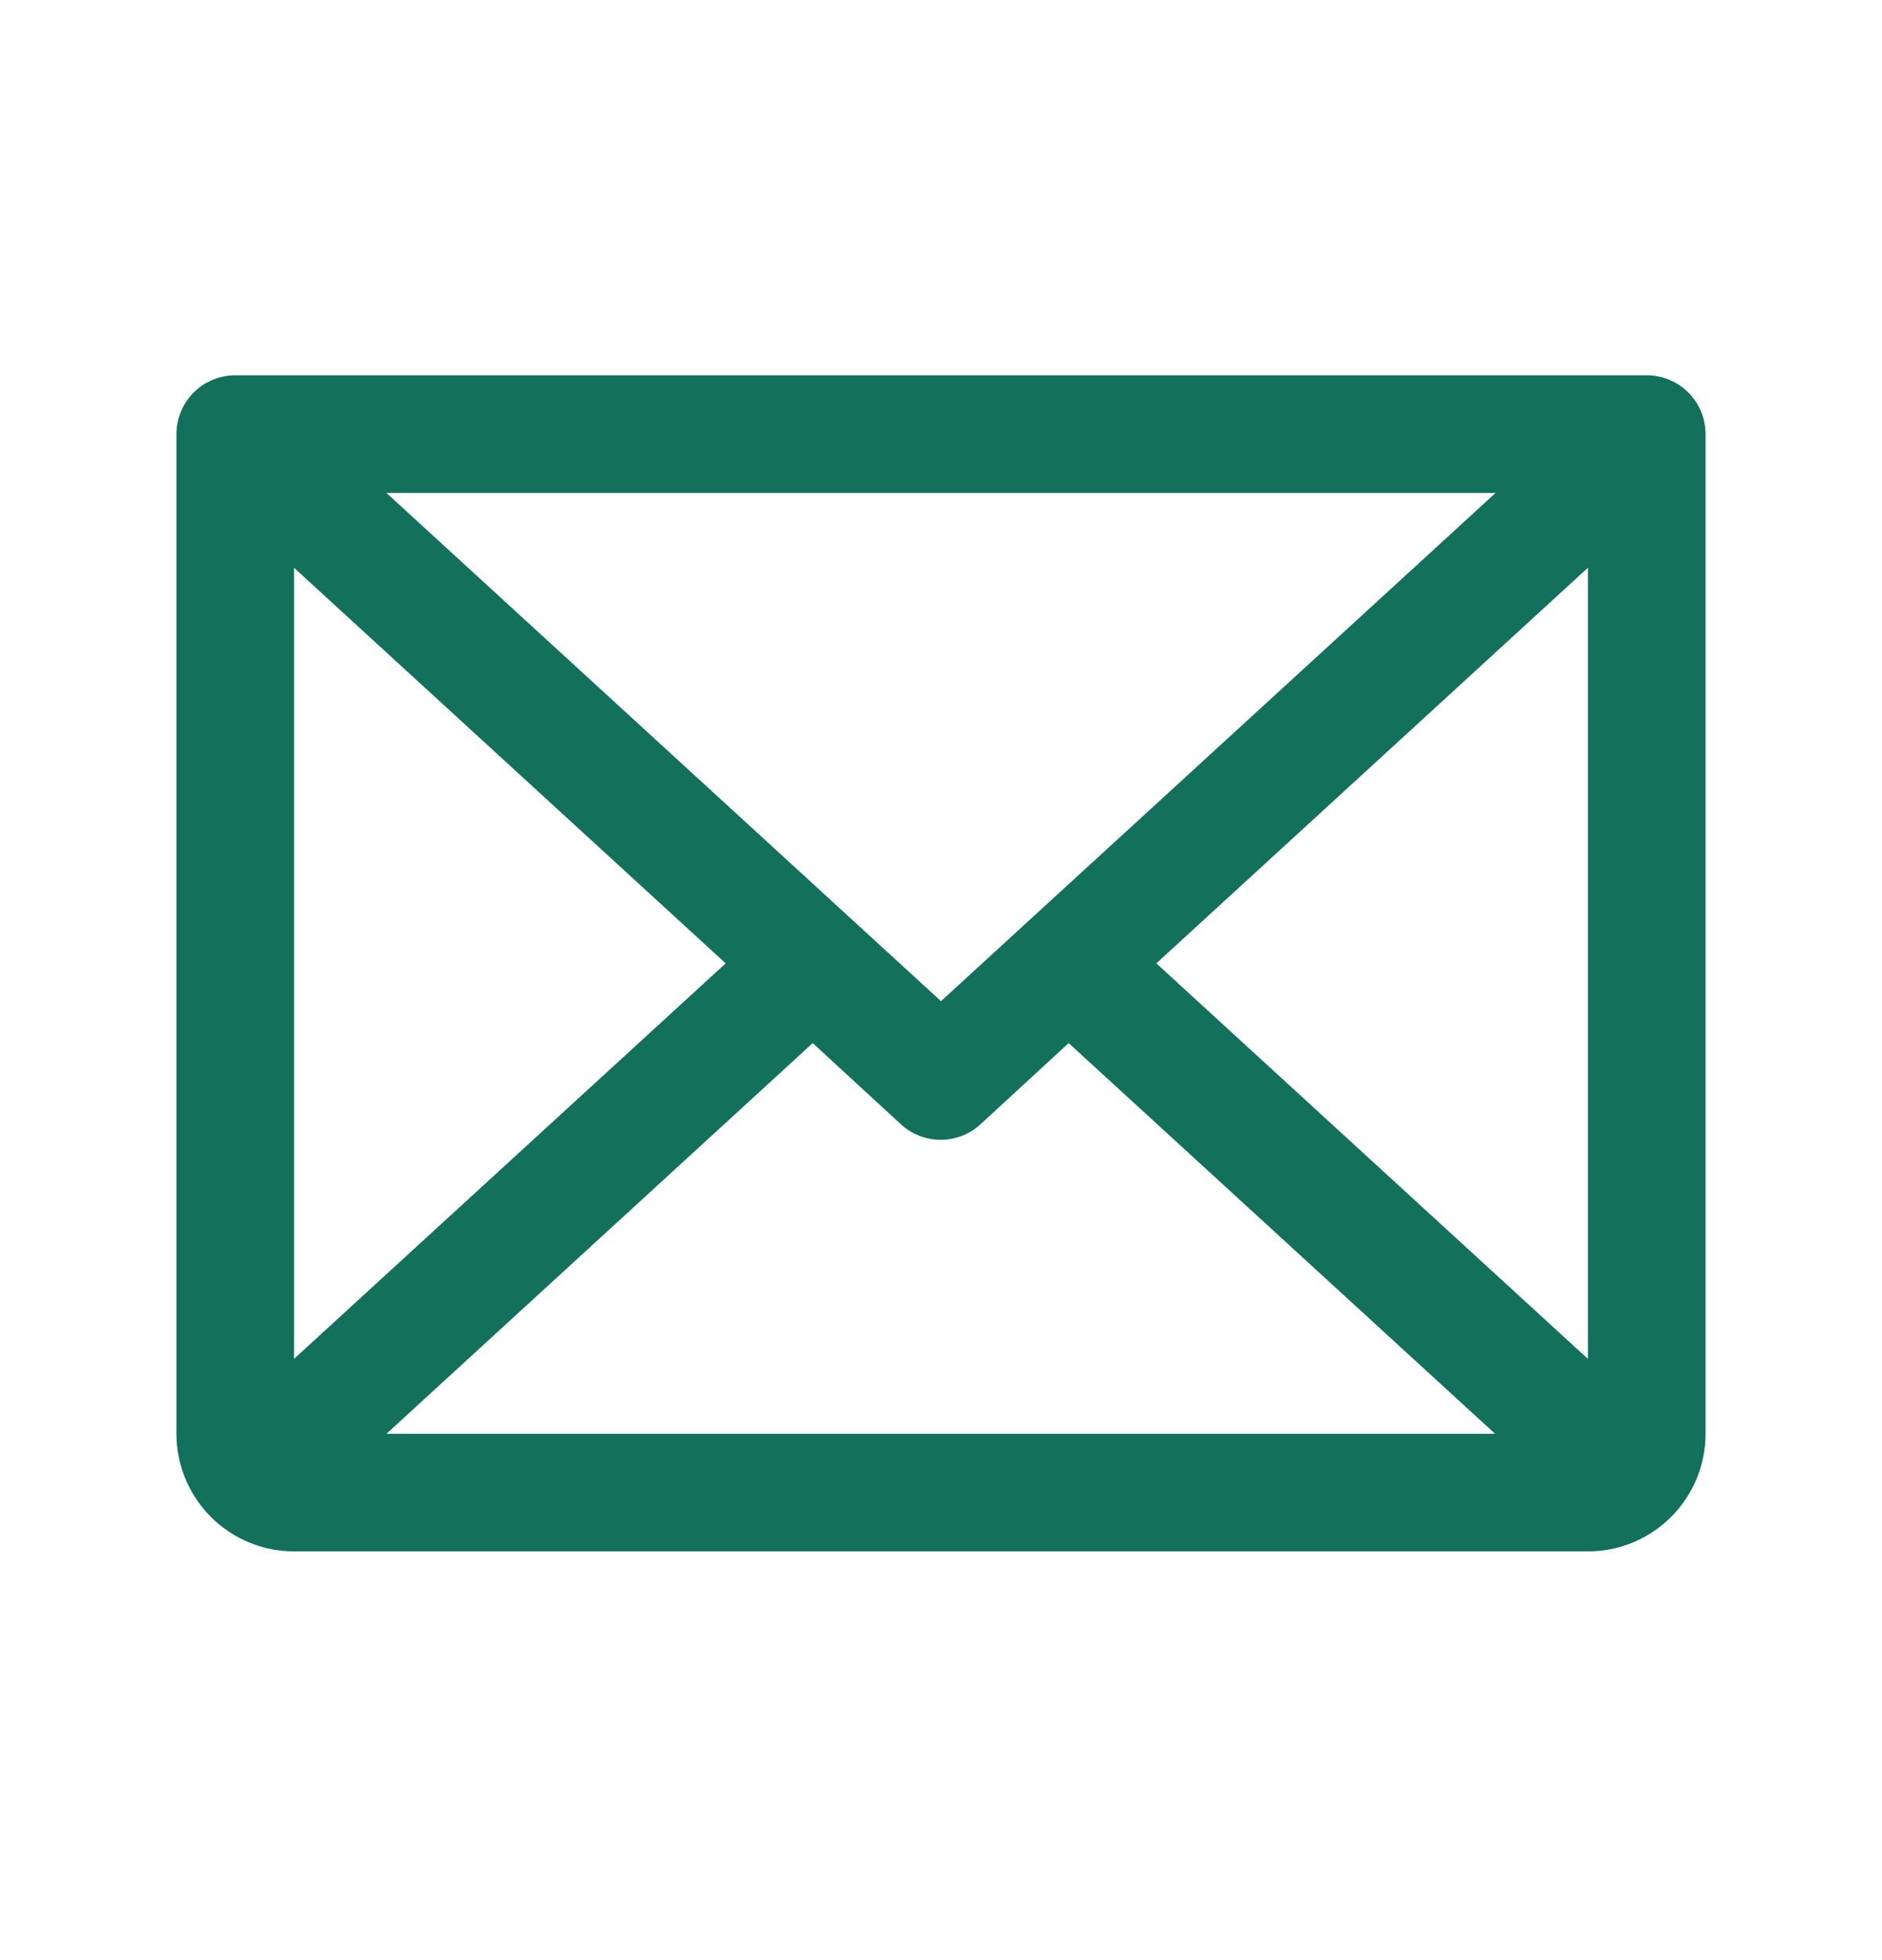<svg width="24" height="25" viewBox="0 0 24 25" fill="none" xmlns="http://www.w3.org/2000/svg">
<path d="M21 4.787H3C2.801 4.787 2.61 4.866 2.47 5.006C2.329 5.147 2.25 5.338 2.25 5.537V18.287C2.25 18.684 2.408 19.066 2.689 19.347C2.971 19.629 3.352 19.787 3.75 19.787H20.25C20.648 19.787 21.029 19.629 21.311 19.347C21.592 19.066 21.75 18.684 21.75 18.287V5.537C21.75 5.338 21.671 5.147 21.53 5.006C21.39 4.866 21.199 4.787 21 4.787ZM12 12.769L4.928 6.287H19.072L12 12.769ZM9.254 12.287L3.75 17.331V7.242L9.254 12.287ZM10.364 13.304L11.489 14.34C11.627 14.467 11.808 14.537 11.996 14.537C12.184 14.537 12.365 14.467 12.503 14.34L13.628 13.304L19.066 18.287H4.928L10.364 13.304ZM14.746 12.287L20.25 7.241V17.332L14.746 12.287Z" fill="#12705B"/>
</svg>
